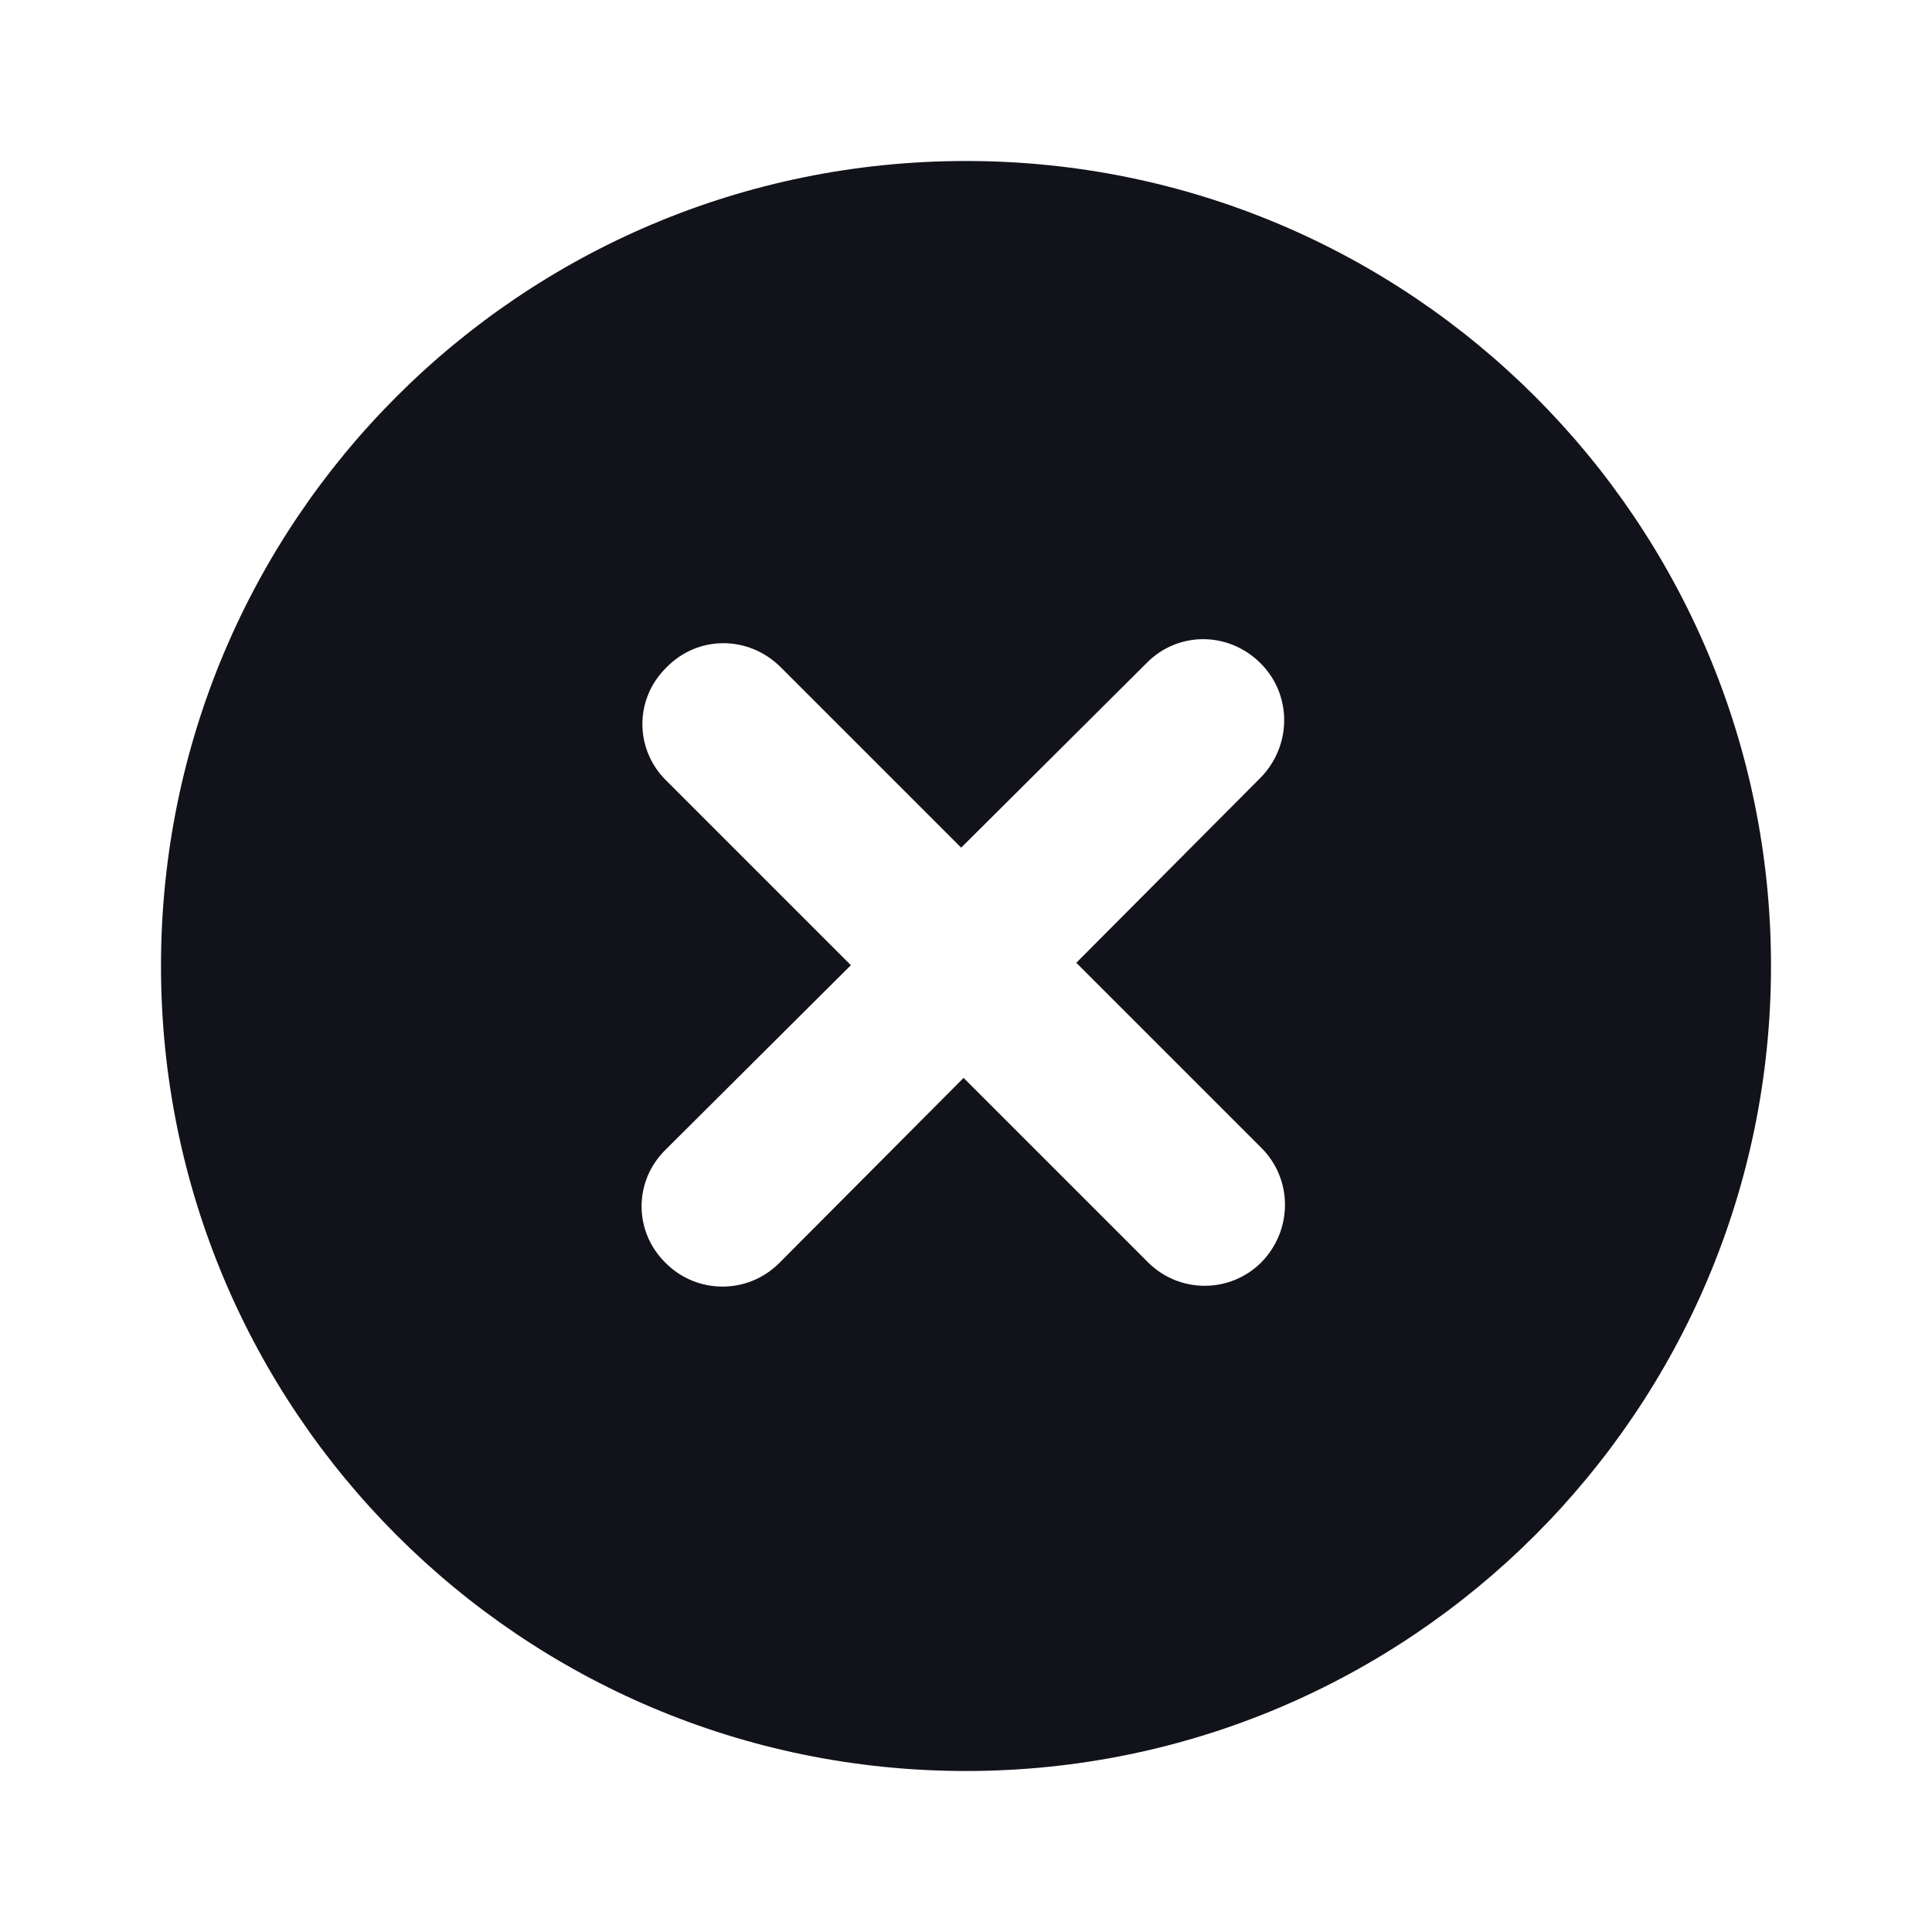 <svg viewBox="0 0 24 24" xmlns="http://www.w3.org/2000/svg"><g><path fill="#12131A" fill-rule="evenodd" d="M12 22c5.52 0 10-4.48 10-10 0-5.53-4.48-10-10-10C6.47 2 2 6.47 2 12c0 5.52 4.47 10 10 10ZM9.7 8.29c-.4-.4-1.03-.4-1.42 0 -.4.39-.4 1.02 0 1.41l2.29 2.29 -2.3 2.29c-.4.39-.4 1.02 0 1.41 .39.39 1.02.39 1.41 0l2.29-2.3 2.29 2.29c.39.39 1.02.39 1.41 0 .39-.4.39-1.03 0-1.42l-2.3-2.3 2.29-2.3c.39-.4.39-1.03 0-1.42 -.4-.4-1.03-.4-1.42 0l-2.3 2.29 -2.3-2.3Z"/></g></svg>